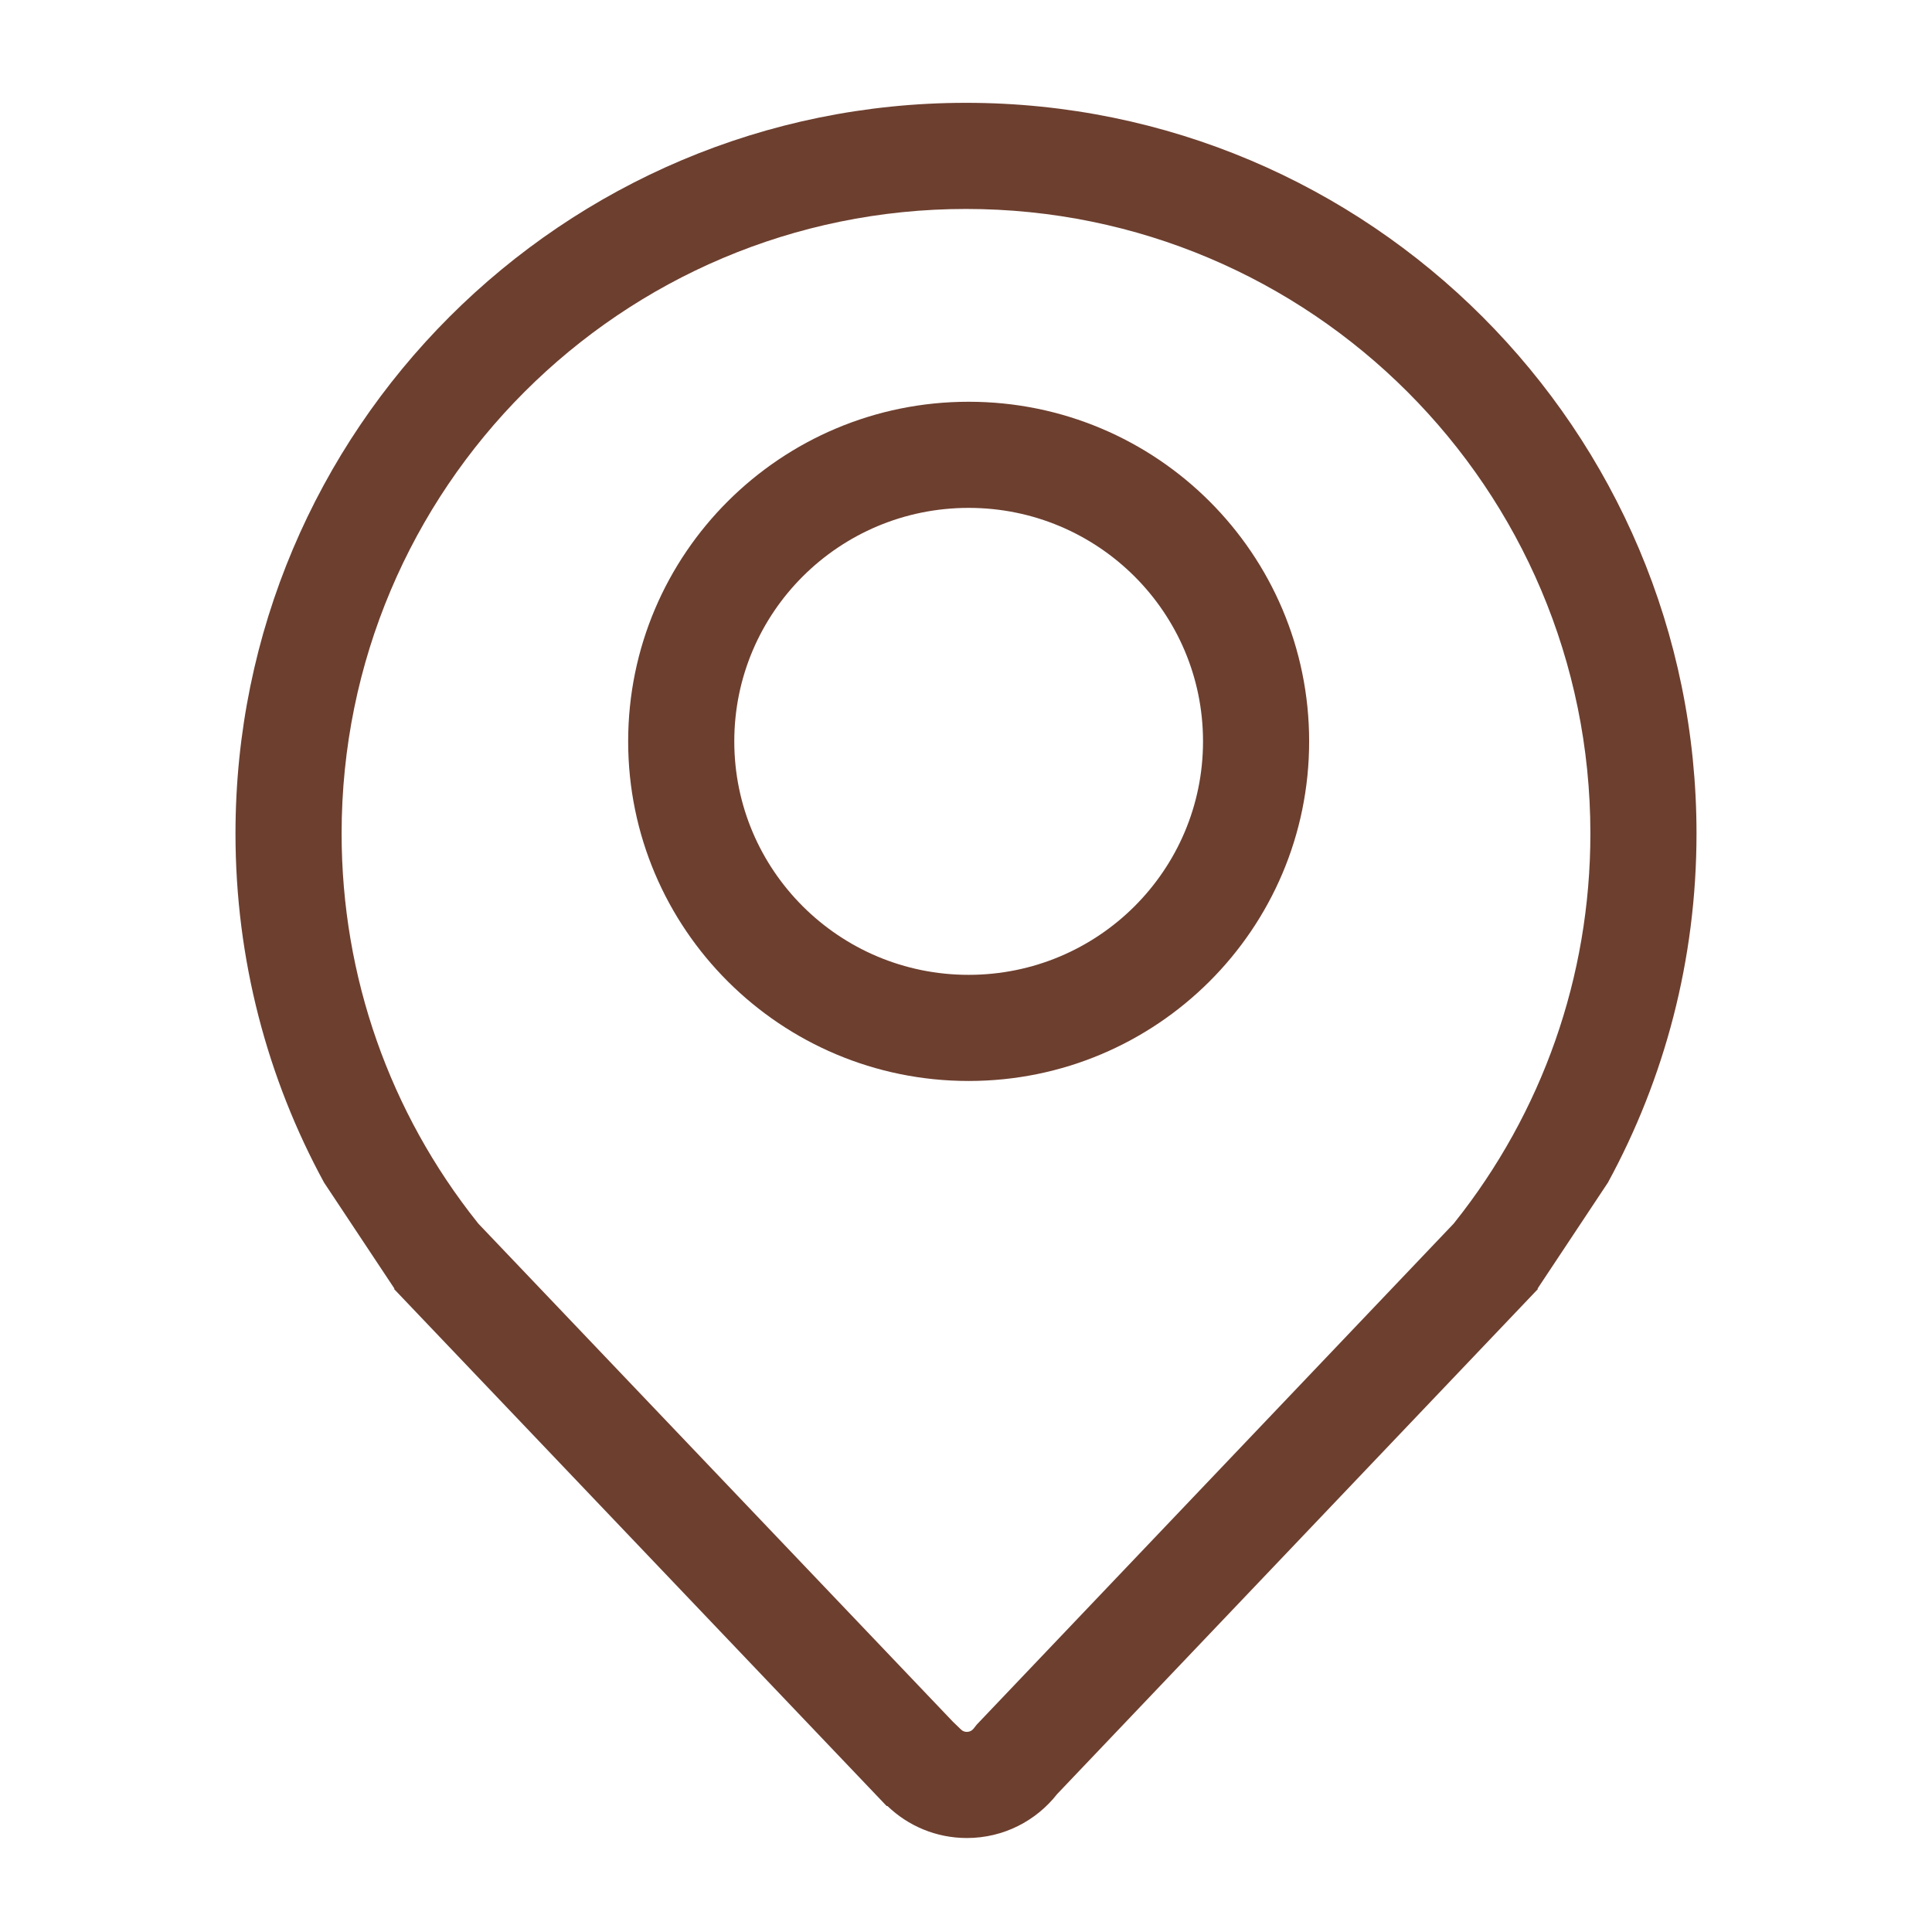 <?xml version="1.0" standalone="no"?><!DOCTYPE svg PUBLIC "-//W3C//DTD SVG 1.1//EN" "http://www.w3.org/Graphics/SVG/1.1/DTD/svg11.dtd"><svg t="1702705893899" class="icon" viewBox="0 0 1024 1024" version="1.1" xmlns="http://www.w3.org/2000/svg" p-id="4515" xmlns:xlink="http://www.w3.org/1999/xlink" width="128" height="128"><path d="M770.937 647.958C817.307 589.775 842.938 517.815 842.937 441.787 842.938 258.957 694.768 110.75 512 110.75S181.062 258.957 181.063 441.787c0 76.028 25.63 147.988 72.001 206.171l0.493 0.619 251.585 264.056 4.212 4.05c0.868 0.834 1.888 1.254 3.117 1.254 1.444 0 2.676-0.613 3.574-1.759l1.661-2.117 252.75-265.5 0.481-0.604zM560.302 950.897c-11.123 14.181-28.414 23.29-47.831 23.29-16.347 0-31.187-6.457-42.109-16.961l-0.427 0L208.848 683.197l0.227-0.181-37.327-56.25C141.819 571.801 124.812 508.781 124.812 441.787 124.812 227.894 298.162 54.5 512 54.5s387.188 173.394 387.188 387.287c0 66.994-17.006 130.014-46.936 184.979l-37.327 56.25 0.224 0.178-254.847 267.703z" fill="#6d3f2f" p-id="4516"></path><path d="M513.406 516.688c68.637 0 124.219-55.437 124.219-123.75 0-68.313-55.582-123.75-124.219-123.75S389.188 324.625 389.188 392.938c0 68.313 55.582 123.75 124.219 123.75z m0 56.25C413.736 572.938 332.938 492.349 332.938 392.938s80.798-180 180.469-180S693.875 293.526 693.875 392.938s-80.798 180-180.469 180z" fill="#6d3f2f" p-id="4517"></path></svg>